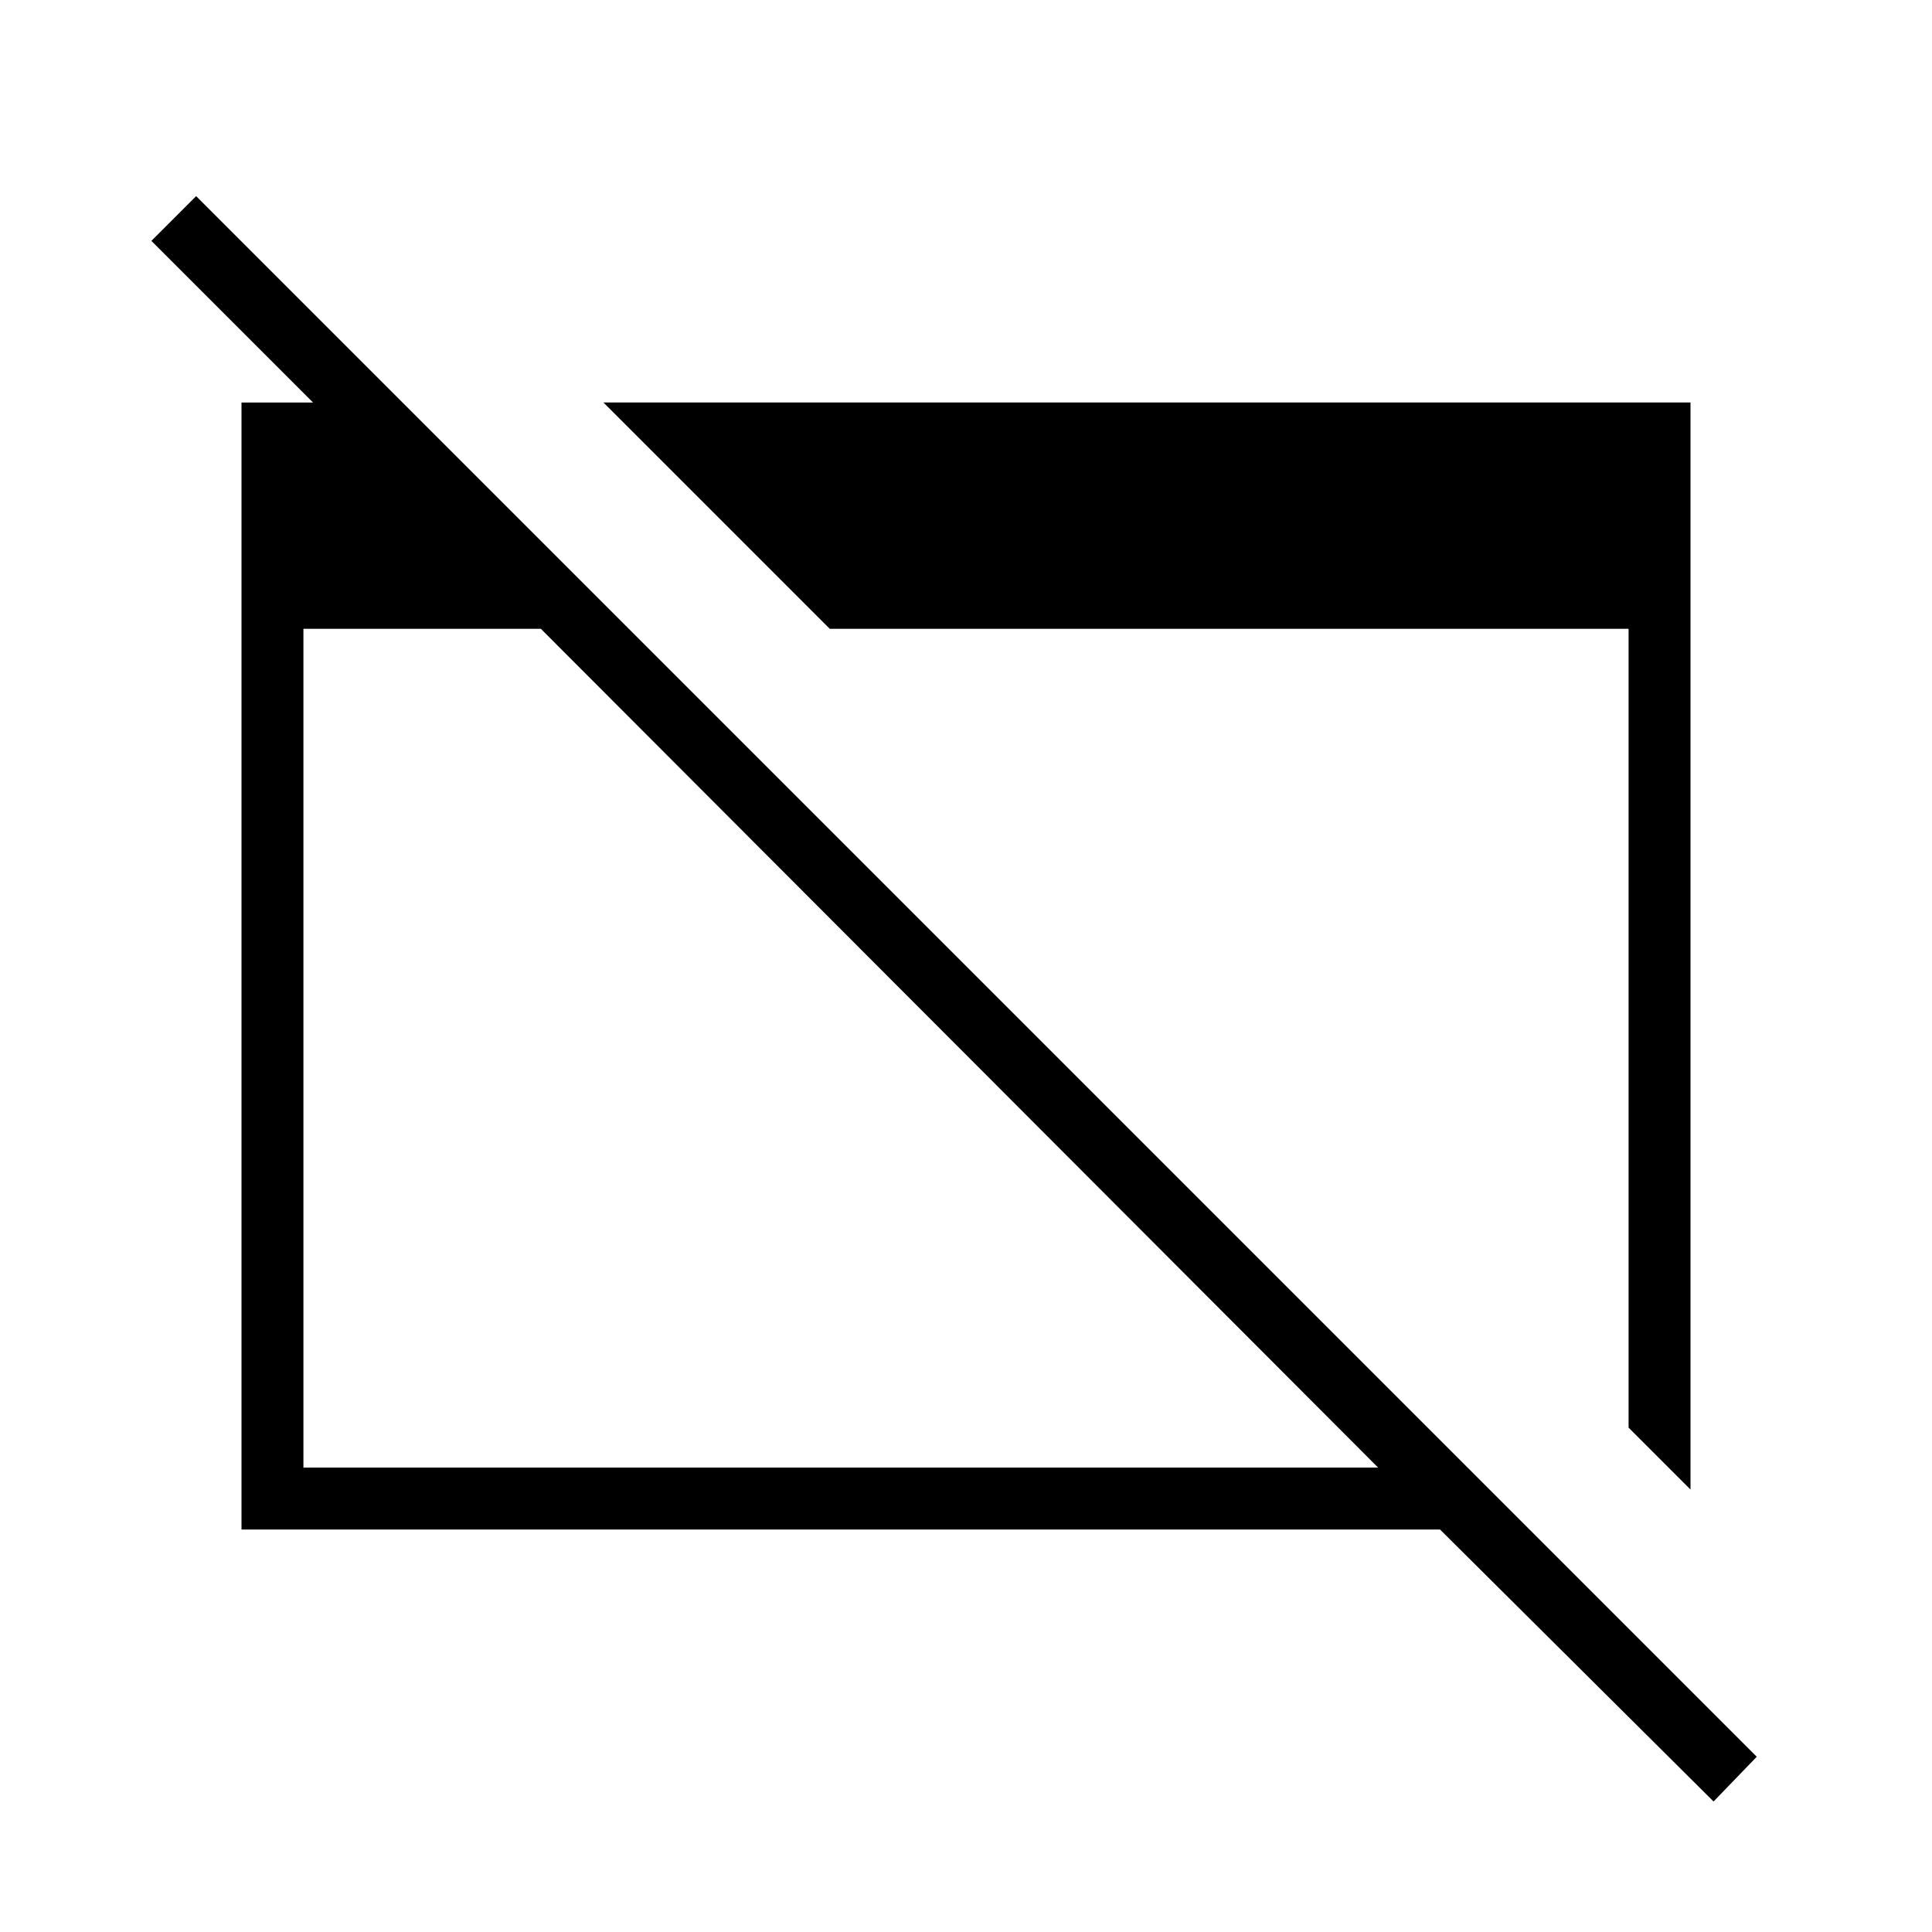 <svg xmlns="http://www.w3.org/2000/svg" height="48" viewBox="0 -960 960 960" width="48"><path d="M851.46-64.85 715.54-200H120v-560h80v44.46L75.23-840.31l22.23-22.23L872.92-87.08l-21.46 22.23ZM150.77-230.77h534l-416-416.77h-118v416.77ZM840-219.85l-30.77-30.77v-396.92H412.31L299.85-760H840v540.15Z"/></svg>